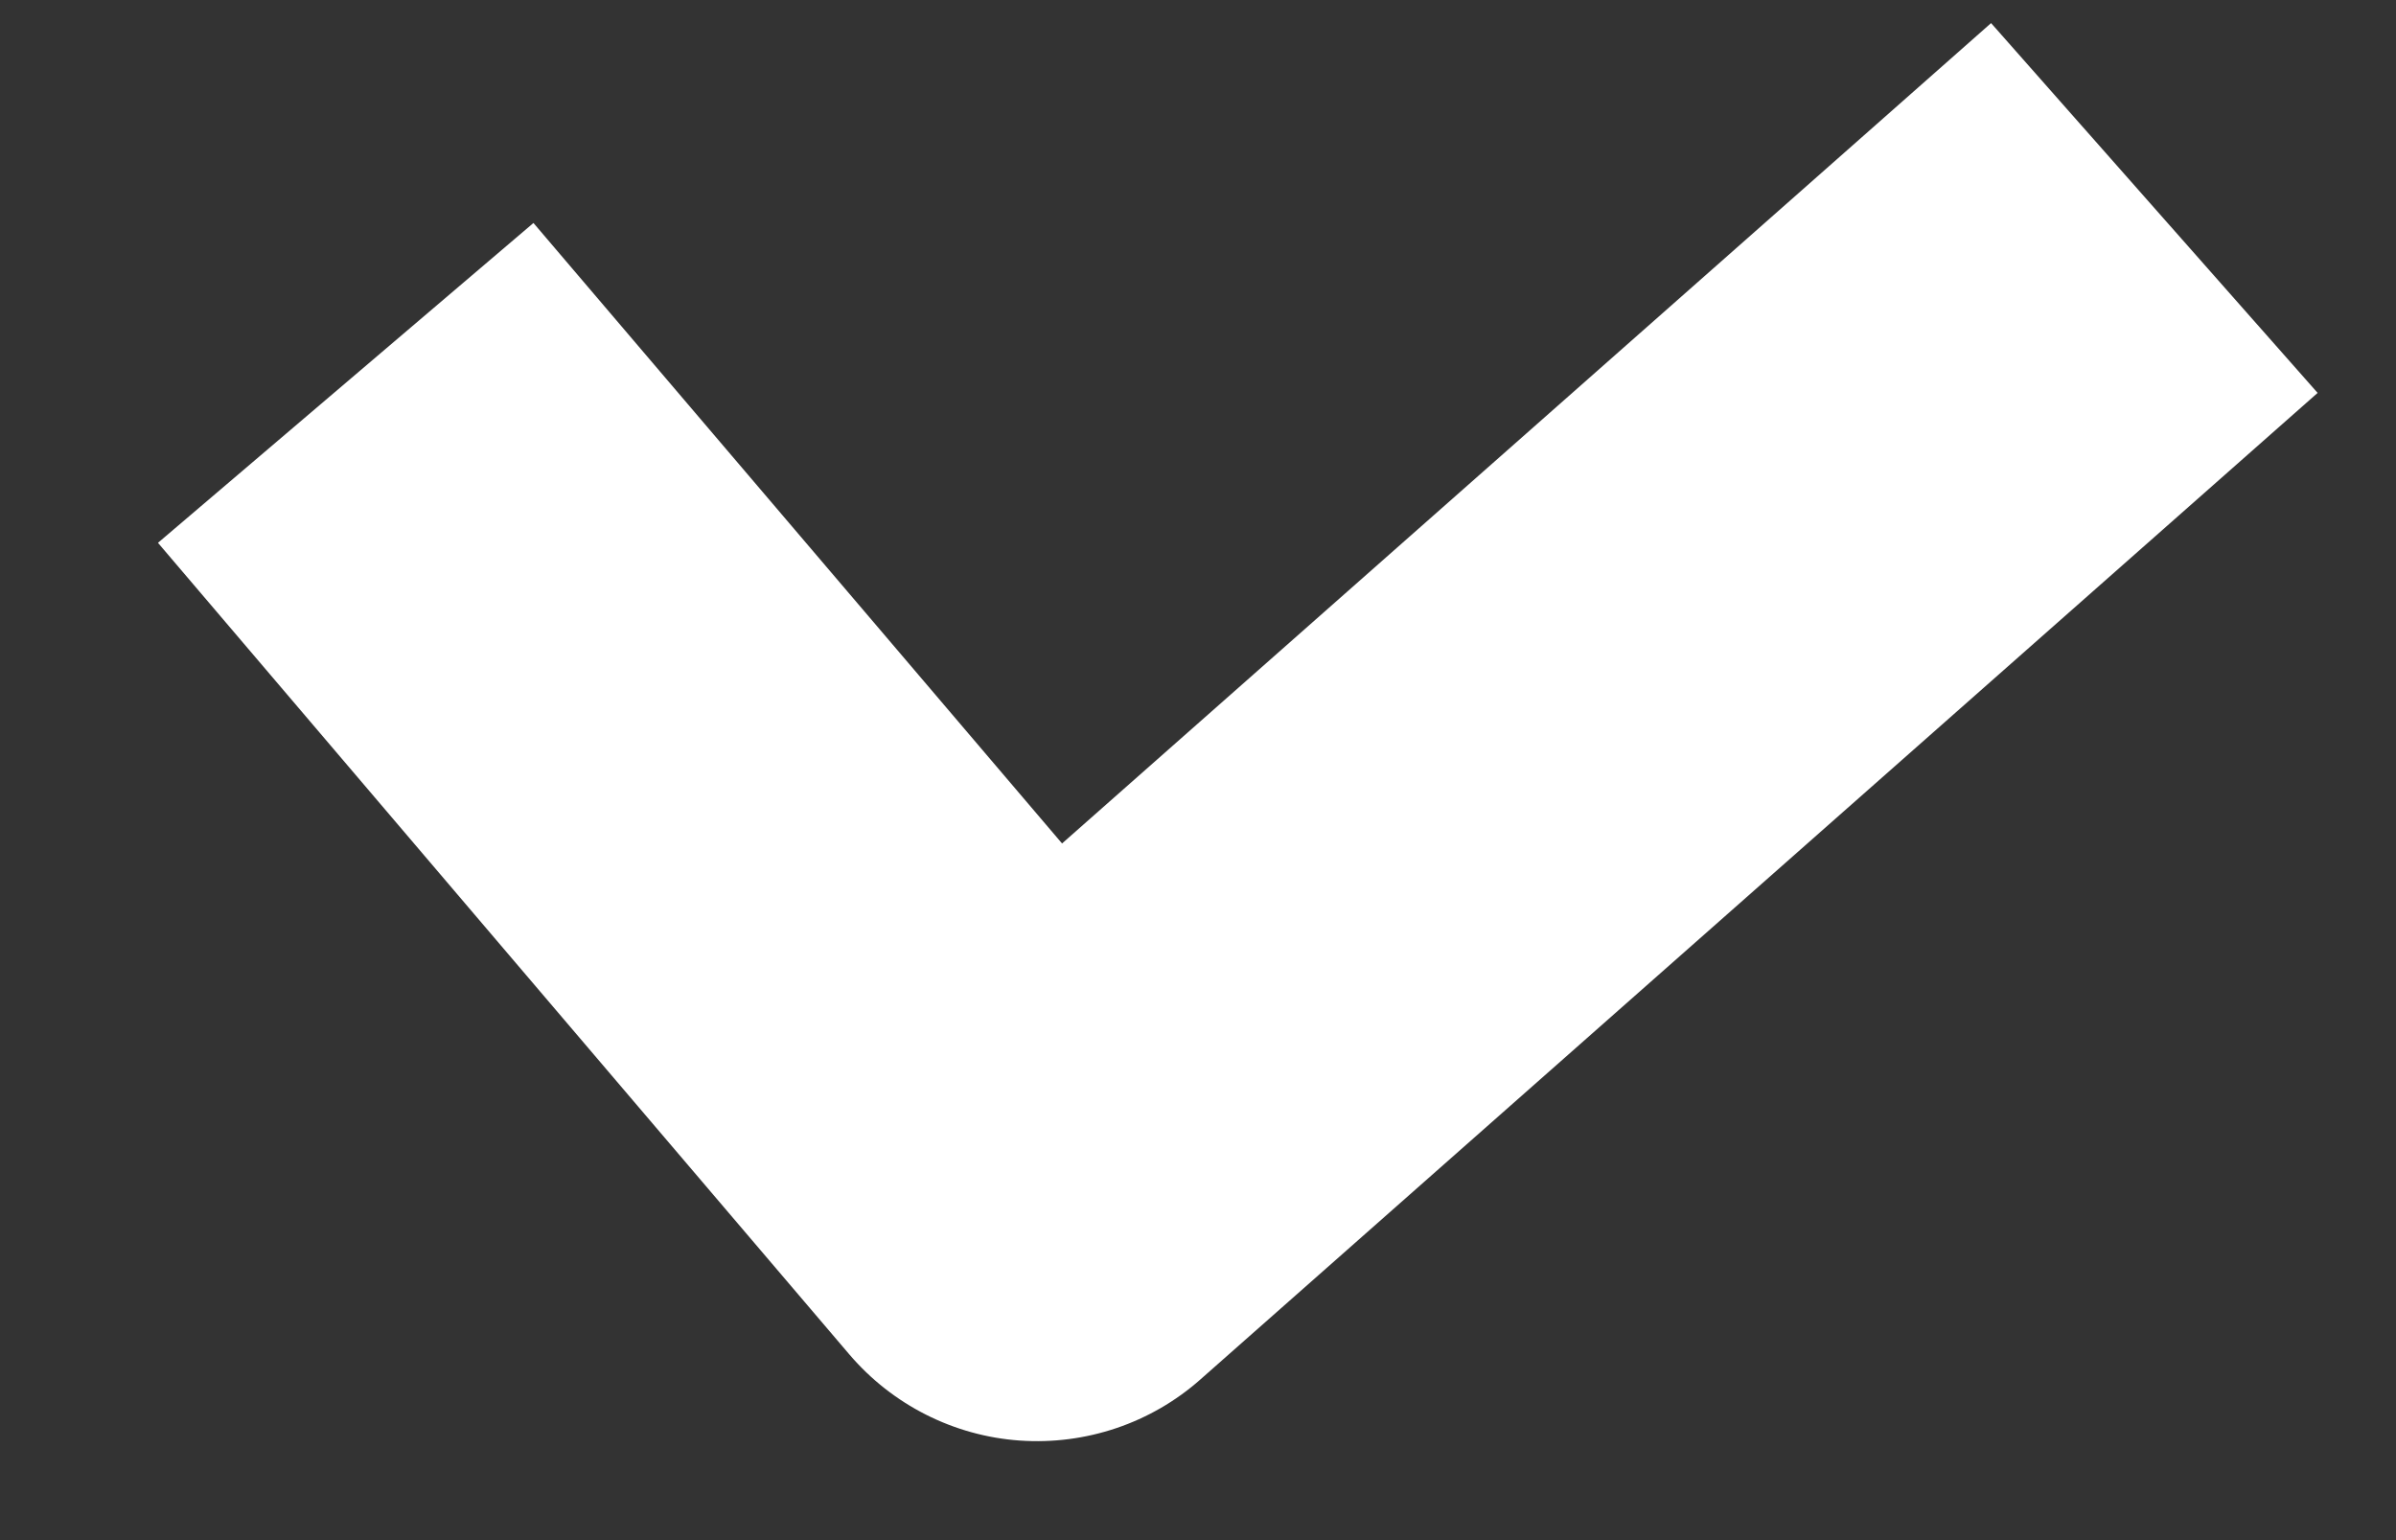 <svg width="14" height="9" viewBox="0 0 14 9" fill="none" xmlns="http://www.w3.org/2000/svg">
<rect x="0" y="0" width="14" height="9" fill="#333333" stroke="none"/>
<path d="M6.06 6.98L4.963 7.915C5.214 8.209 5.573 8.391 5.958 8.418C6.344 8.445 6.725 8.317 7.014 8.061L6.06 6.98ZM4.04 4.609L2.943 5.544L2.943 5.544L4.04 4.609ZM7.014 8.061L13.542 2.296L11.634 0.135L5.106 5.9L7.014 8.061ZM0.923 3.172L2.943 5.544L5.137 3.674L3.117 1.303L0.923 3.172ZM2.943 5.544L4.963 7.915L7.157 6.046L5.137 3.674L2.943 5.544Z" fill="white"/>
</svg>

